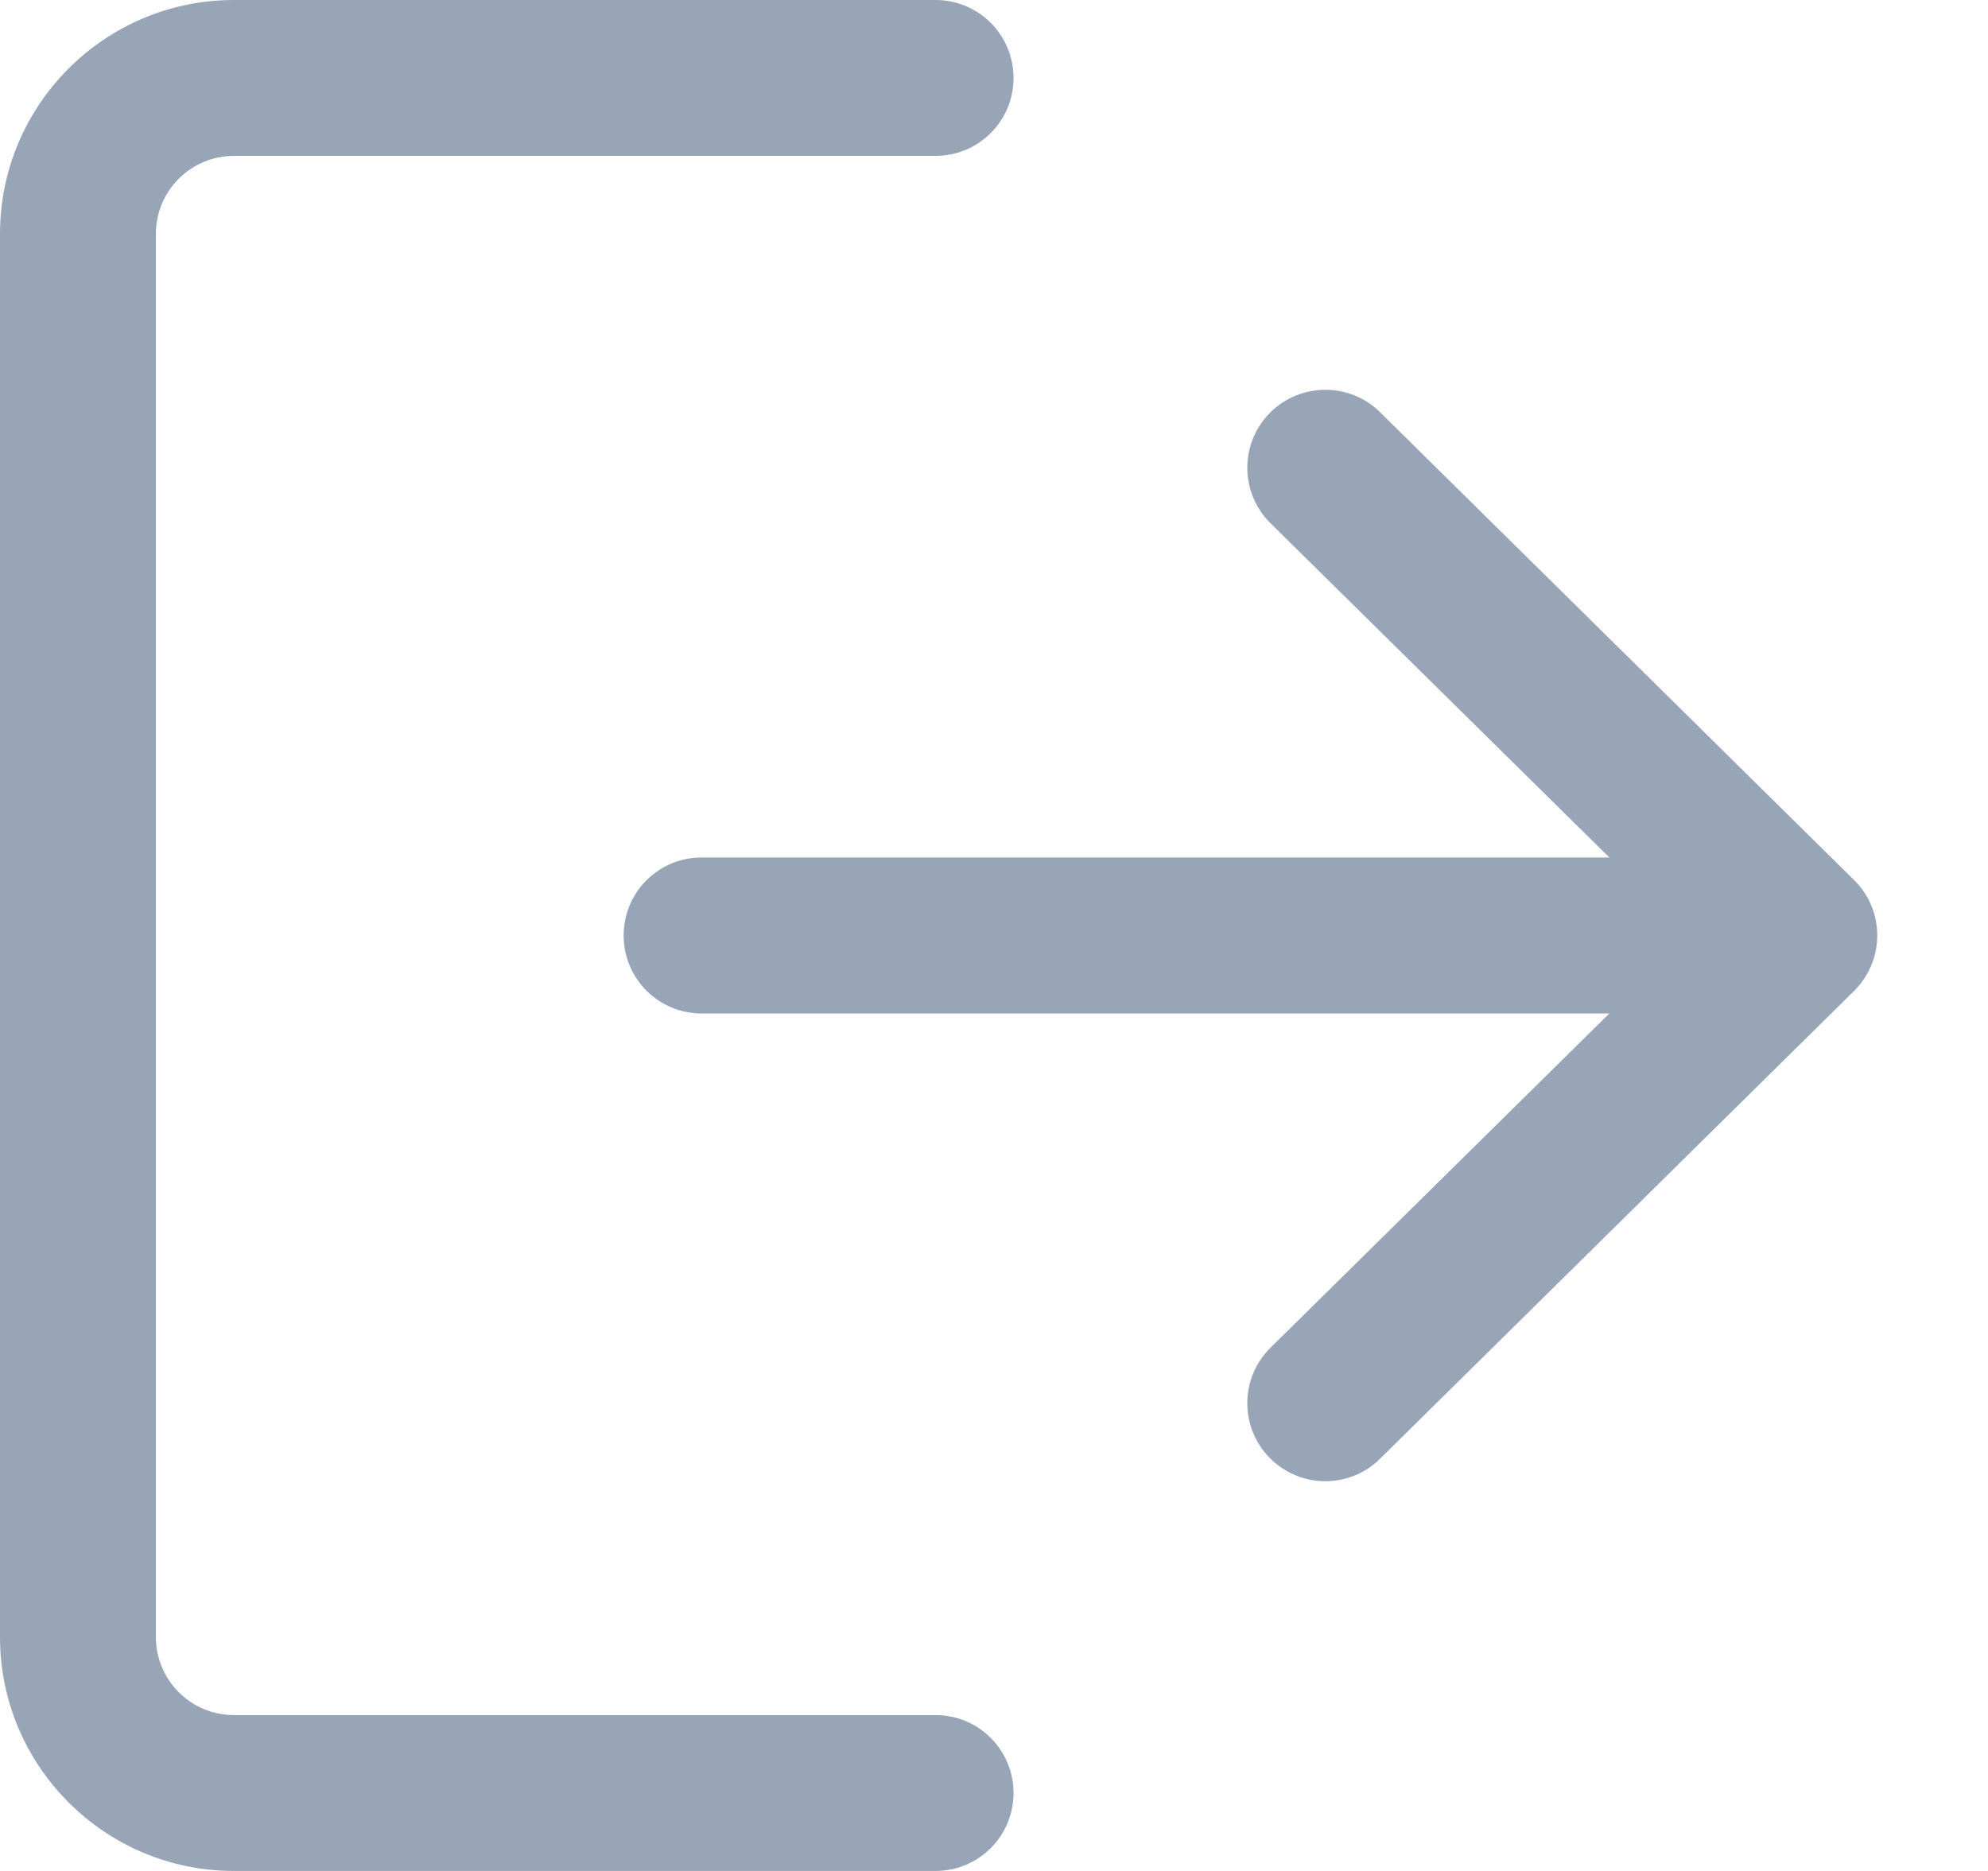 <svg width="17" height="16" viewBox="0 0 17 16" fill="none" xmlns="http://www.w3.org/2000/svg">
    <path d="M8 14.667H2C1.632 14.667 1.333 14.368 1.333 14V2C1.333 1.632 1.632 1.333 2 1.333H8C8.369 1.333 8.667 1.035 8.667 0.667C8.667 0.298 8.369 0 8 0H2C0.897 0 0 0.897 0 2V14C0 15.103 0.897 16 2 16H8C8.369 16 8.667 15.702 8.667 15.333C8.667 14.965 8.369 14.667 8 14.667Z" fill="#334D6E" fill-opacity="0.5"/>
    <path d="M15.854 7.525L11.801 3.525C11.54 3.267 11.117 3.27 10.858 3.532C10.6 3.794 10.602 4.216 10.865 4.475L13.762 7.333H6C5.631 7.333 5.333 7.631 5.333 8C5.333 8.369 5.631 8.667 6 8.667H13.762L10.865 11.525C10.602 11.784 10.6 12.206 10.858 12.468C10.989 12.6 11.161 12.667 11.333 12.667C11.502 12.667 11.672 12.603 11.801 12.475L15.854 8.475C15.981 8.349 16.053 8.179 16.053 8C16.053 7.821 15.982 7.651 15.854 7.525Z" fill="#334D6E" fill-opacity="0.5"/>
</svg>
